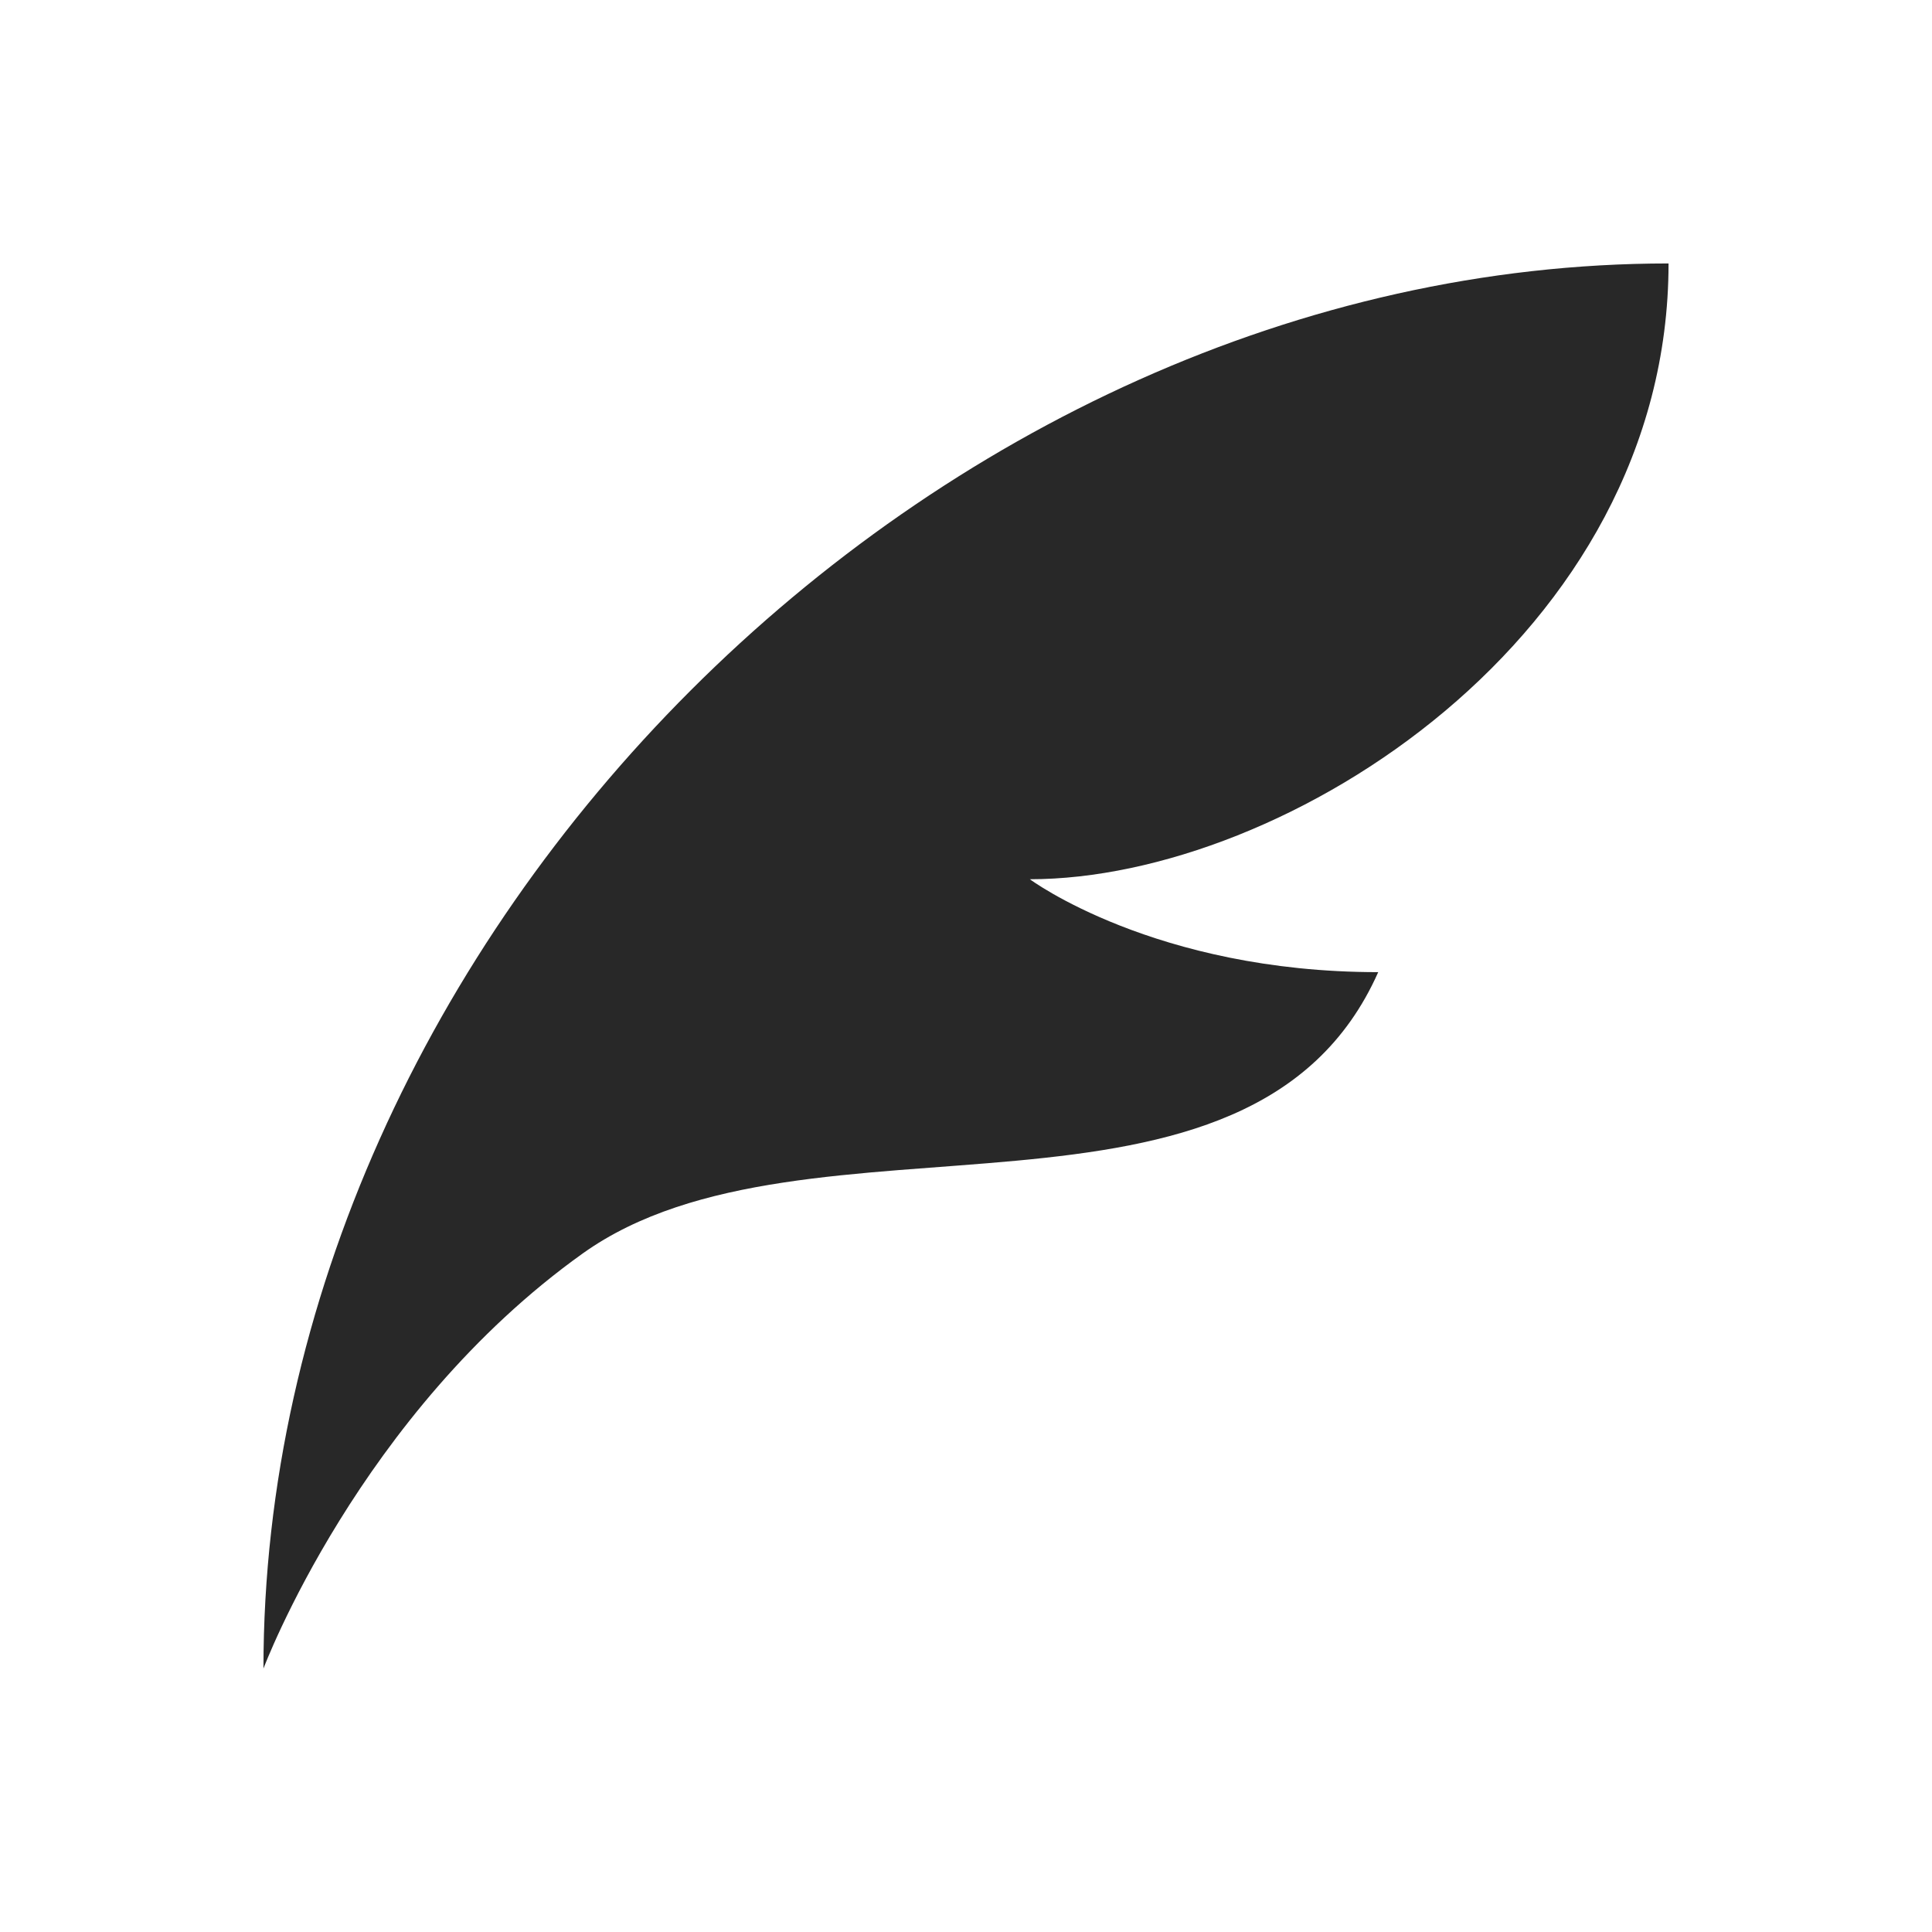 <svg width="22" height="22" version="1.1" xmlns="http://www.w3.org/2000/svg">
  <defs>
    <style id="current-color-scheme" type="text/css">.ColorScheme-Text { color:#282828; } .ColorScheme-Highlight { color:#458588; } .ColorScheme-NeutralText { color:#fe8019; } .ColorScheme-PositiveText { color:#689d6a; } .ColorScheme-NegativeText { color:#fb4934; }</style>
  </defs>
  <path class="ColorScheme-Text" d="m19 3c-8.364 0-16 7.636-16 16 0 0 1.091-2.909 3.636-4.727 2.545-1.818 7.603 0.07 9.058-3.203-2.545 0-3.967-1.058-3.967-1.058 2.909 0 7.273-2.77 7.273-7.012z" fill="currentColor"/>
</svg>
